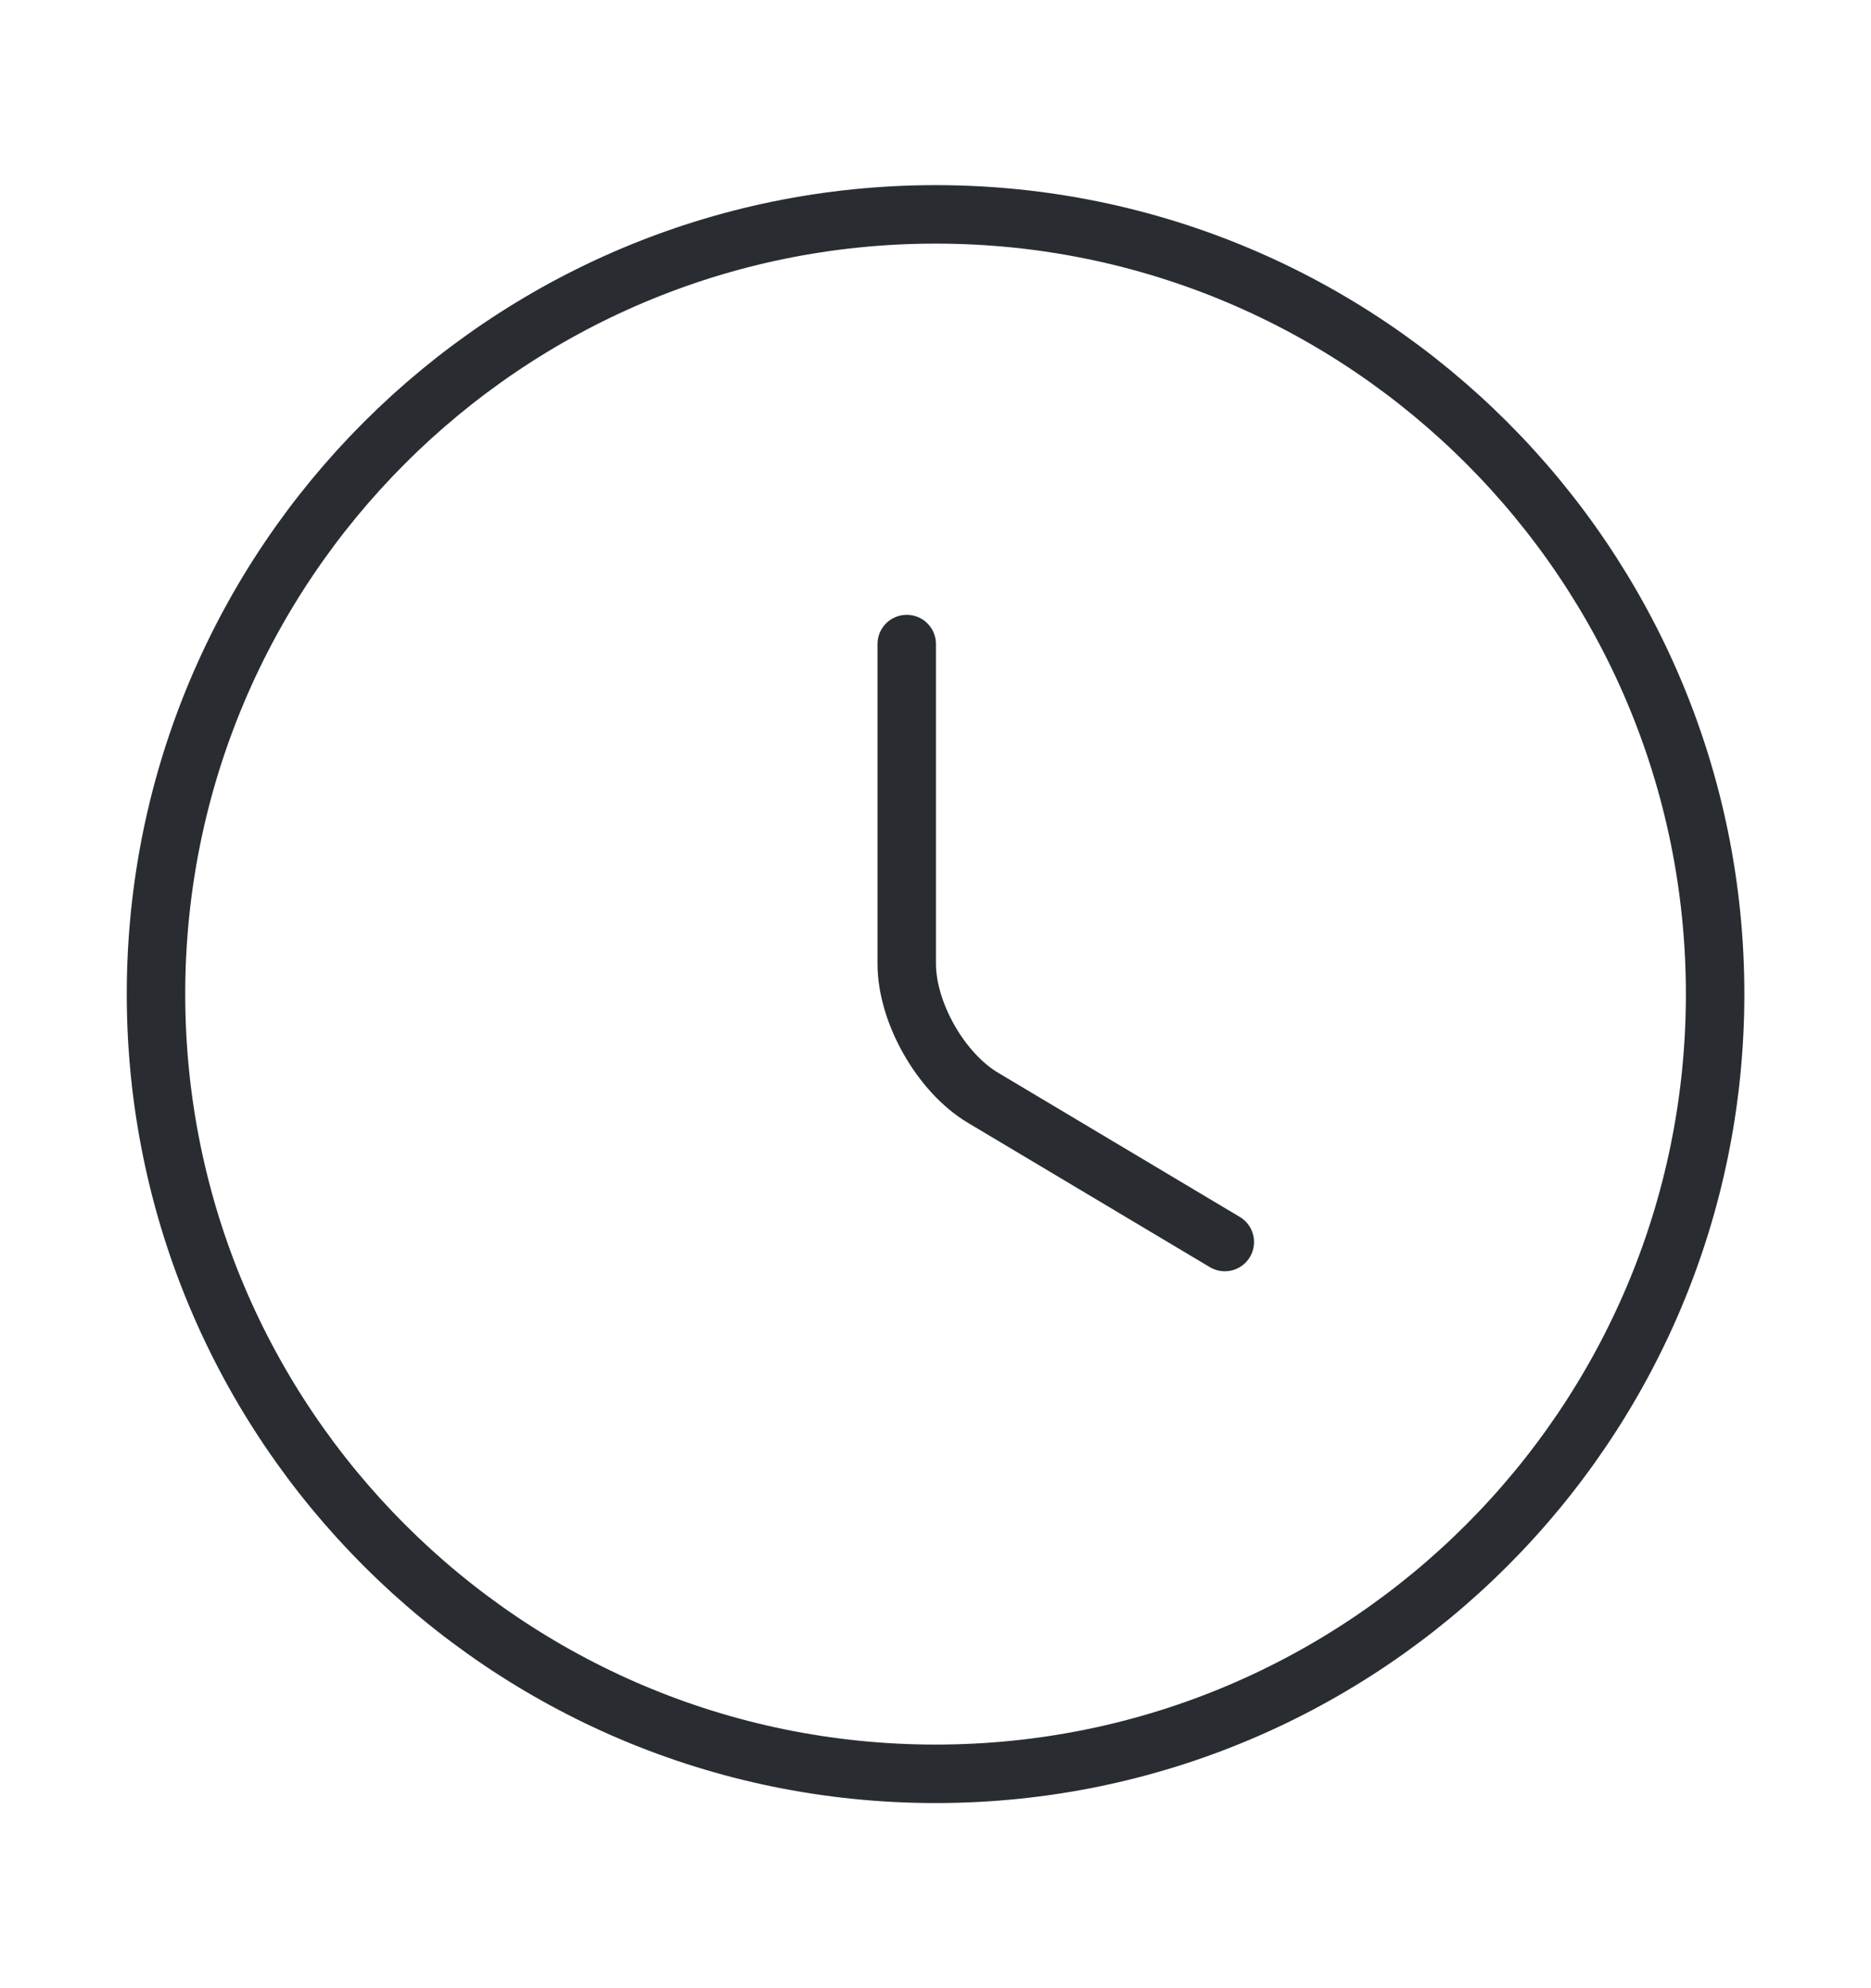 <svg width="16" height="17" viewBox="0 0 16 17" fill="none" xmlns="http://www.w3.org/2000/svg">
<path d="M14.667 8.5C14.667 12.18 11.681 15.167 8.001 15.167C4.321 15.167 1.334 12.18 1.334 8.5C1.334 4.82 4.321 1.833 8.001 1.833C11.681 1.833 14.667 4.82 14.667 8.5Z" stroke="#292D32" stroke-width="0.5" stroke-linecap="round" stroke-linejoin="round"/>
<path d="M10.474 10.62L8.407 9.387C8.047 9.173 7.754 8.66 7.754 8.24V5.507" stroke="#292D32" stroke-width="0.5" stroke-linecap="round" stroke-linejoin="round"/>
</svg>
